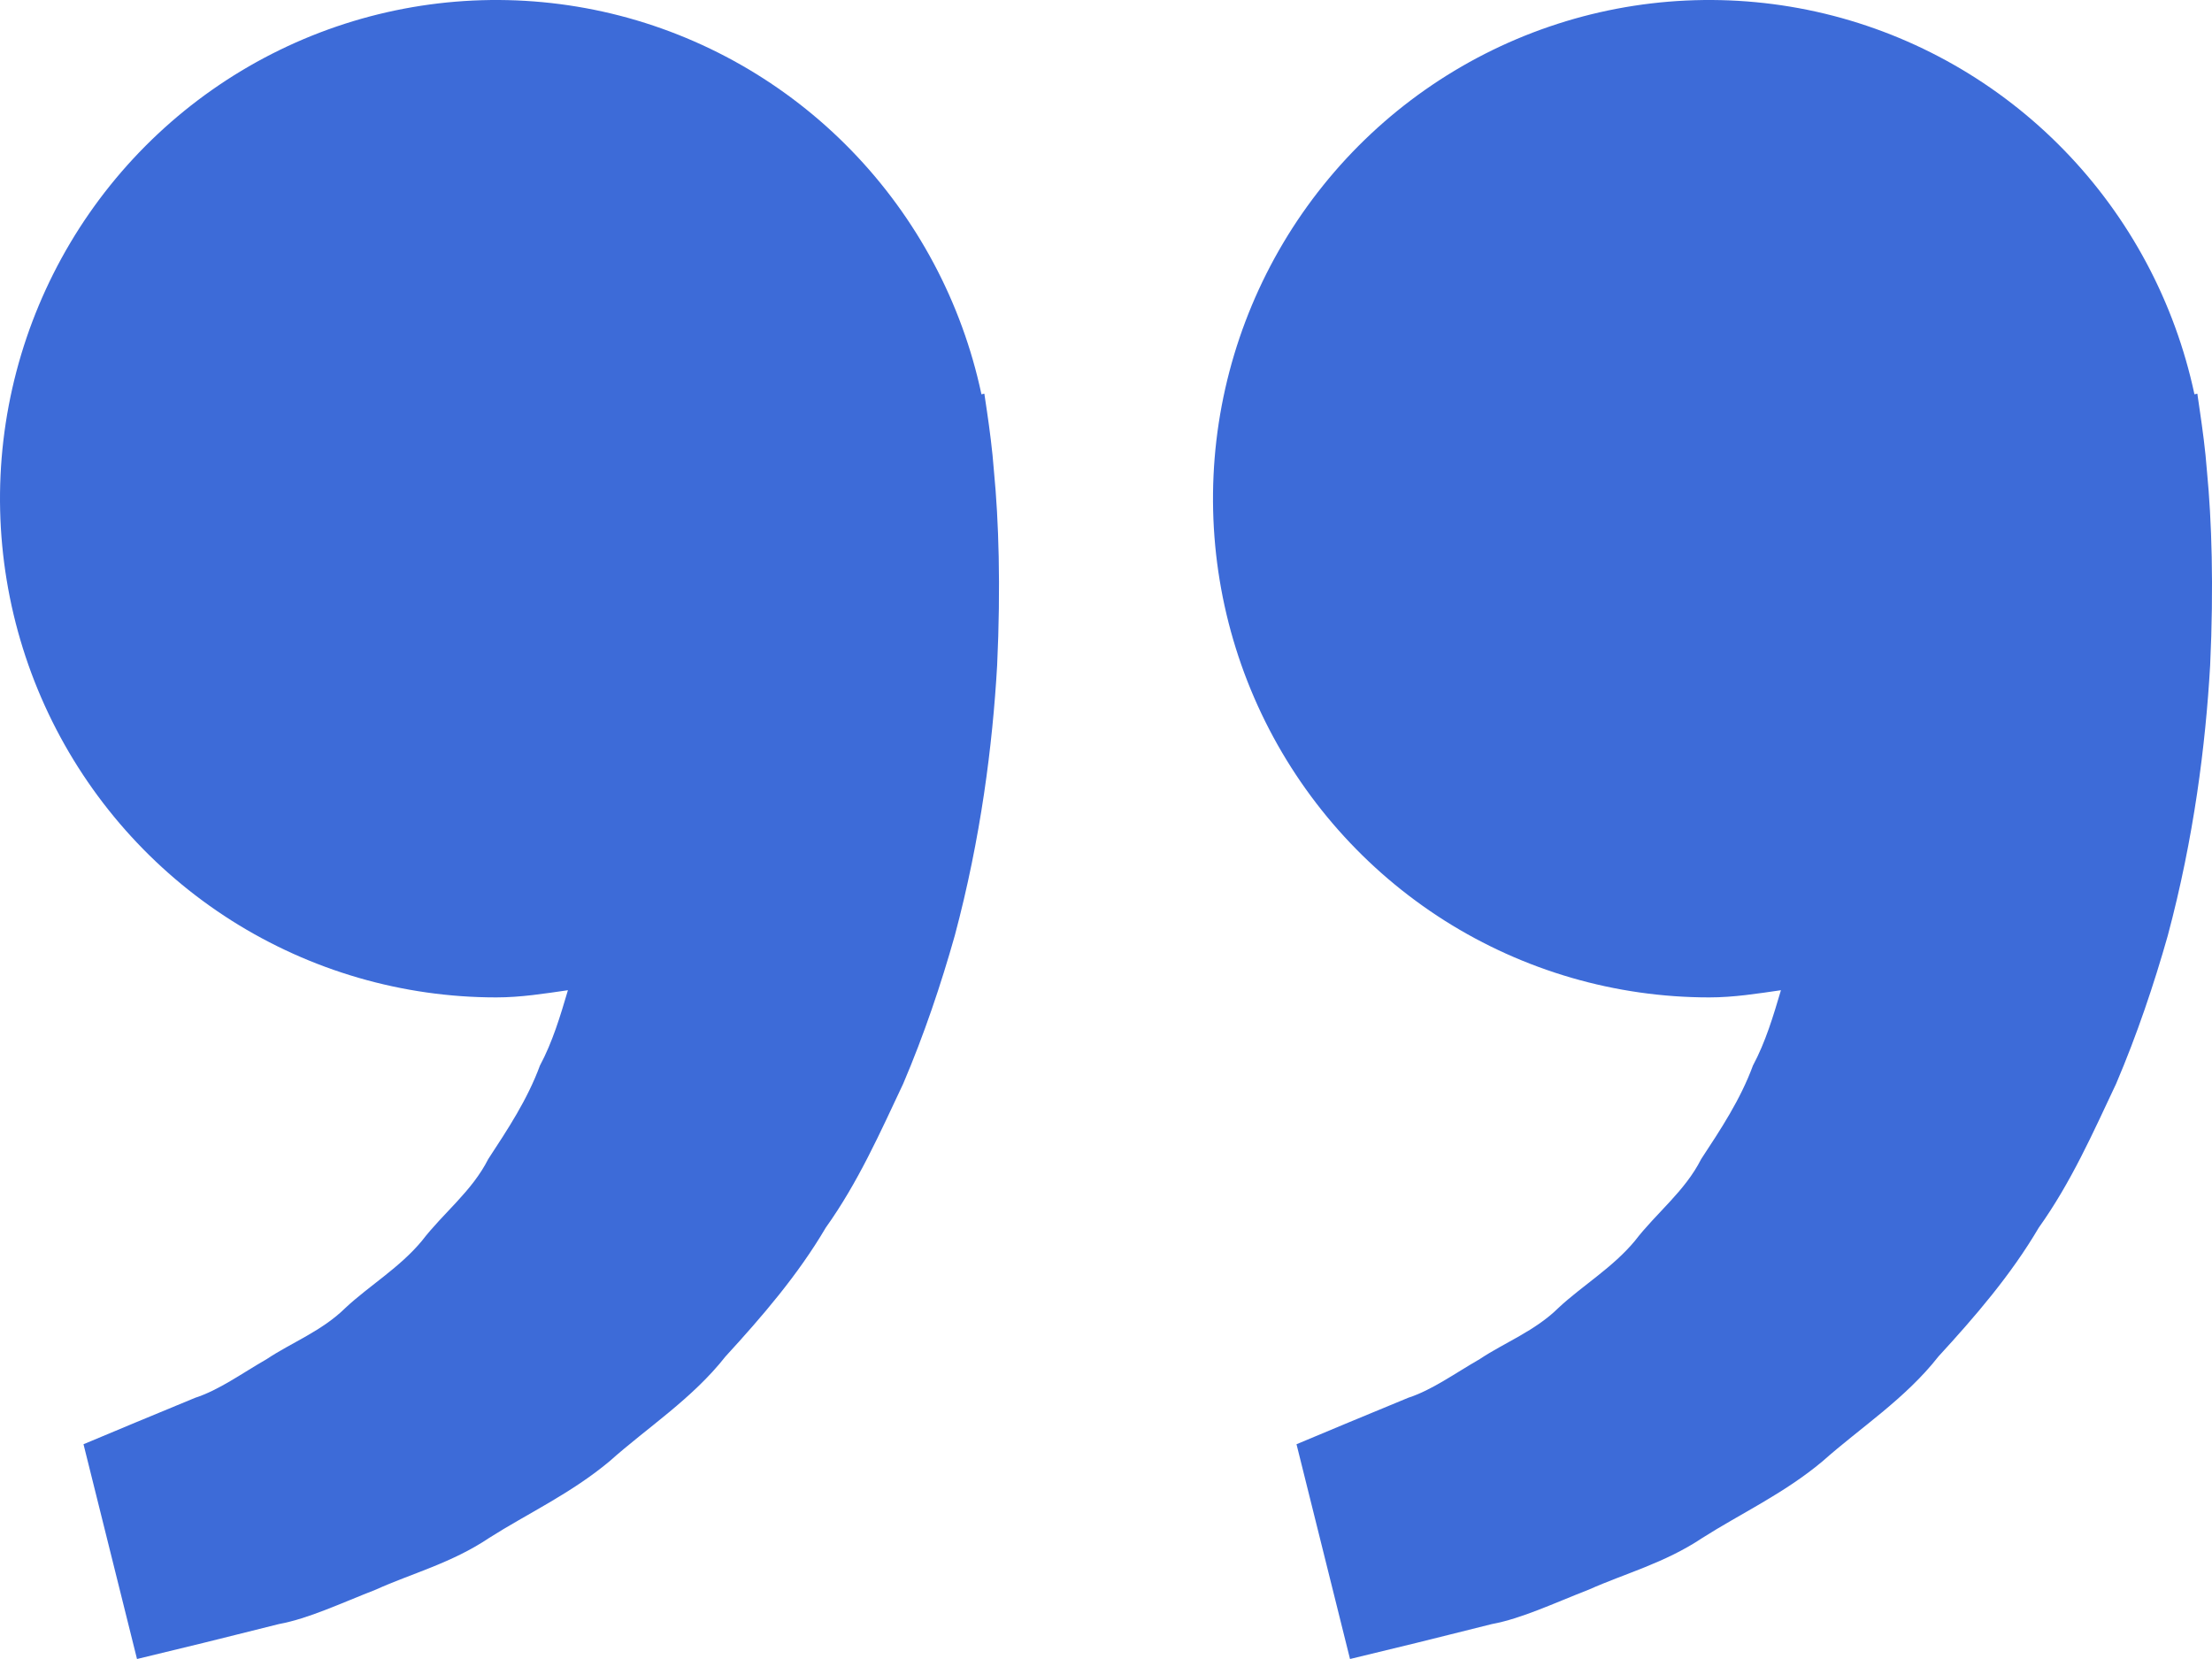 <svg width="32" height="24" viewBox="0 0 32 24" fill="none" xmlns="http://www.w3.org/2000/svg">
<path d="M24.727 14.429C25.083 14.429 25.424 14.374 25.764 14.325C25.654 14.697 25.541 15.075 25.359 15.415C25.177 15.909 24.893 16.337 24.61 16.768C24.374 17.235 23.958 17.55 23.652 17.95C23.331 18.337 22.894 18.596 22.548 18.918C22.208 19.255 21.763 19.423 21.409 19.66C21.039 19.873 20.716 20.109 20.372 20.221L19.512 20.577L18.756 20.893L19.53 24L20.482 23.769C20.787 23.692 21.158 23.602 21.581 23.495C22.013 23.415 22.474 23.195 22.988 22.995C23.495 22.767 24.082 22.613 24.628 22.248C25.177 21.898 25.81 21.606 26.368 21.138C26.909 20.656 27.562 20.237 28.043 19.623C28.57 19.049 29.09 18.447 29.494 17.76C29.961 17.106 30.278 16.388 30.613 15.678C30.916 14.967 31.16 14.241 31.36 13.536C31.738 12.122 31.907 10.778 31.973 9.629C32.027 8.478 31.995 7.521 31.928 6.828C31.904 6.501 31.859 6.184 31.827 5.964L31.788 5.695L31.746 5.704C31.462 4.372 30.809 3.148 29.862 2.174C28.915 1.199 27.713 0.514 26.395 0.197C25.076 -0.119 23.696 -0.054 22.413 0.385C21.13 0.824 19.996 1.619 19.144 2.679C18.292 3.738 17.756 5.018 17.597 6.371C17.439 7.723 17.664 9.094 18.248 10.323C18.832 11.552 19.751 12.59 20.897 13.317C22.044 14.043 23.372 14.429 24.727 14.429ZM7.179 14.429C7.535 14.429 7.876 14.374 8.216 14.325C8.106 14.697 7.993 15.075 7.811 15.415C7.629 15.909 7.345 16.337 7.063 16.768C6.827 17.235 6.41 17.55 6.104 17.95C5.783 18.337 5.346 18.596 5 18.918C4.66 19.255 4.215 19.423 3.861 19.66C3.491 19.873 3.169 20.109 2.824 20.221L1.964 20.577L1.208 20.893L1.982 24L2.934 23.769C3.239 23.692 3.611 23.602 4.033 23.495C4.466 23.415 4.927 23.195 5.44 22.995C5.946 22.765 6.535 22.613 7.08 22.246C7.629 21.897 8.262 21.605 8.821 21.137C9.361 20.654 10.014 20.236 10.496 19.623C11.022 19.049 11.542 18.447 11.946 17.76C12.413 17.106 12.731 16.388 13.066 15.678C13.369 14.967 13.613 14.241 13.812 13.536C14.19 12.122 14.359 10.778 14.425 9.629C14.479 8.478 14.447 7.521 14.38 6.828C14.356 6.501 14.312 6.184 14.28 5.964L14.24 5.695L14.198 5.704C13.915 4.372 13.261 3.148 12.314 2.174C11.367 1.199 10.165 0.514 8.847 0.197C7.528 -0.119 6.148 -0.054 4.865 0.385C3.582 0.824 2.449 1.619 1.596 2.679C0.744 3.738 0.208 5.018 0.049 6.371C-0.109 7.723 0.117 9.094 0.701 10.323C1.285 11.552 2.203 12.59 3.349 13.317C4.496 14.043 5.824 14.429 7.179 14.429Z" fill="#3D6BD8"/>
</svg>
